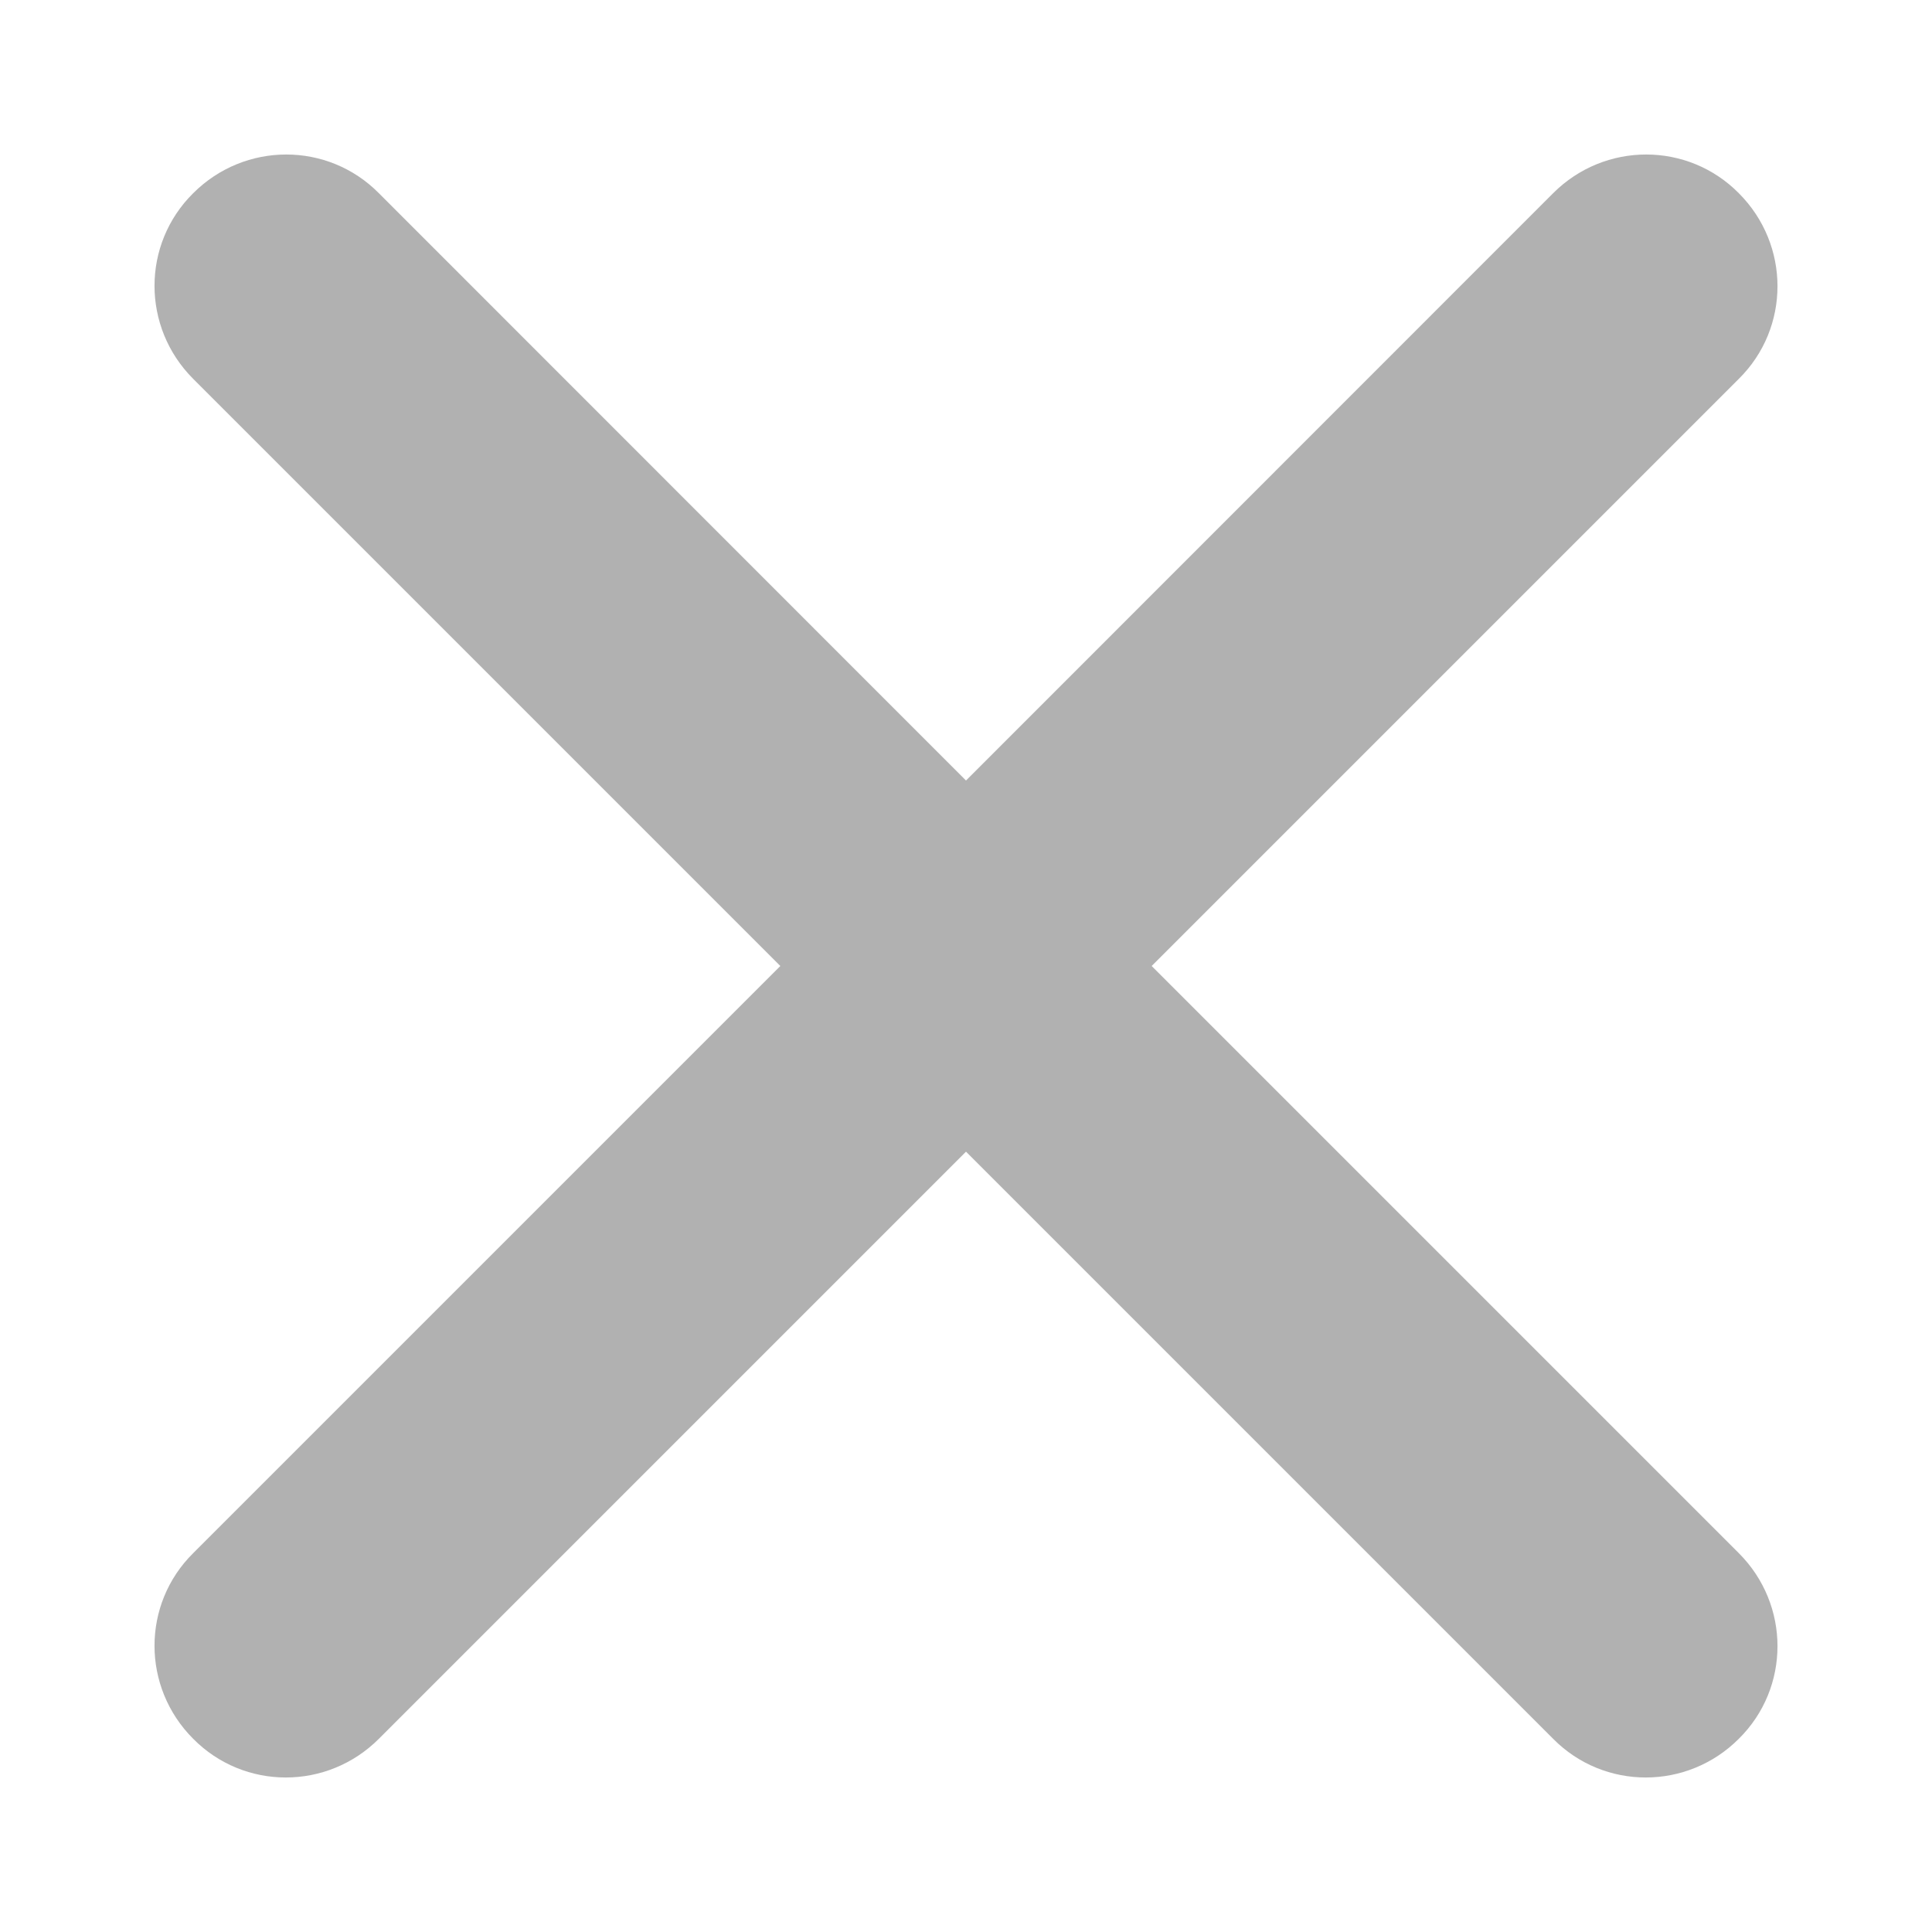 <svg width="10" height="10" viewBox="0 0 10 10" fill="none" xmlns="http://www.w3.org/2000/svg">
<path d="M5.961 5L9 8.039C9.267 8.306 9.267 8.736 9 9C8.733 9.267 8.303 9.267 8.039 9L5 5.961L1.961 9C1.694 9.267 1.264 9.267 1 9C0.733 8.733 0.733 8.303 1 8.039L4.039 5L1 1.961C0.733 1.694 0.733 1.264 1 1C1.267 0.733 1.697 0.733 1.961 1L5 4.04L8.039 1C8.306 0.733 8.736 0.733 9 1C9.267 1.267 9.267 1.697 9 1.961L5.961 5Z" fill="#B1B1B1"/>
</svg>
